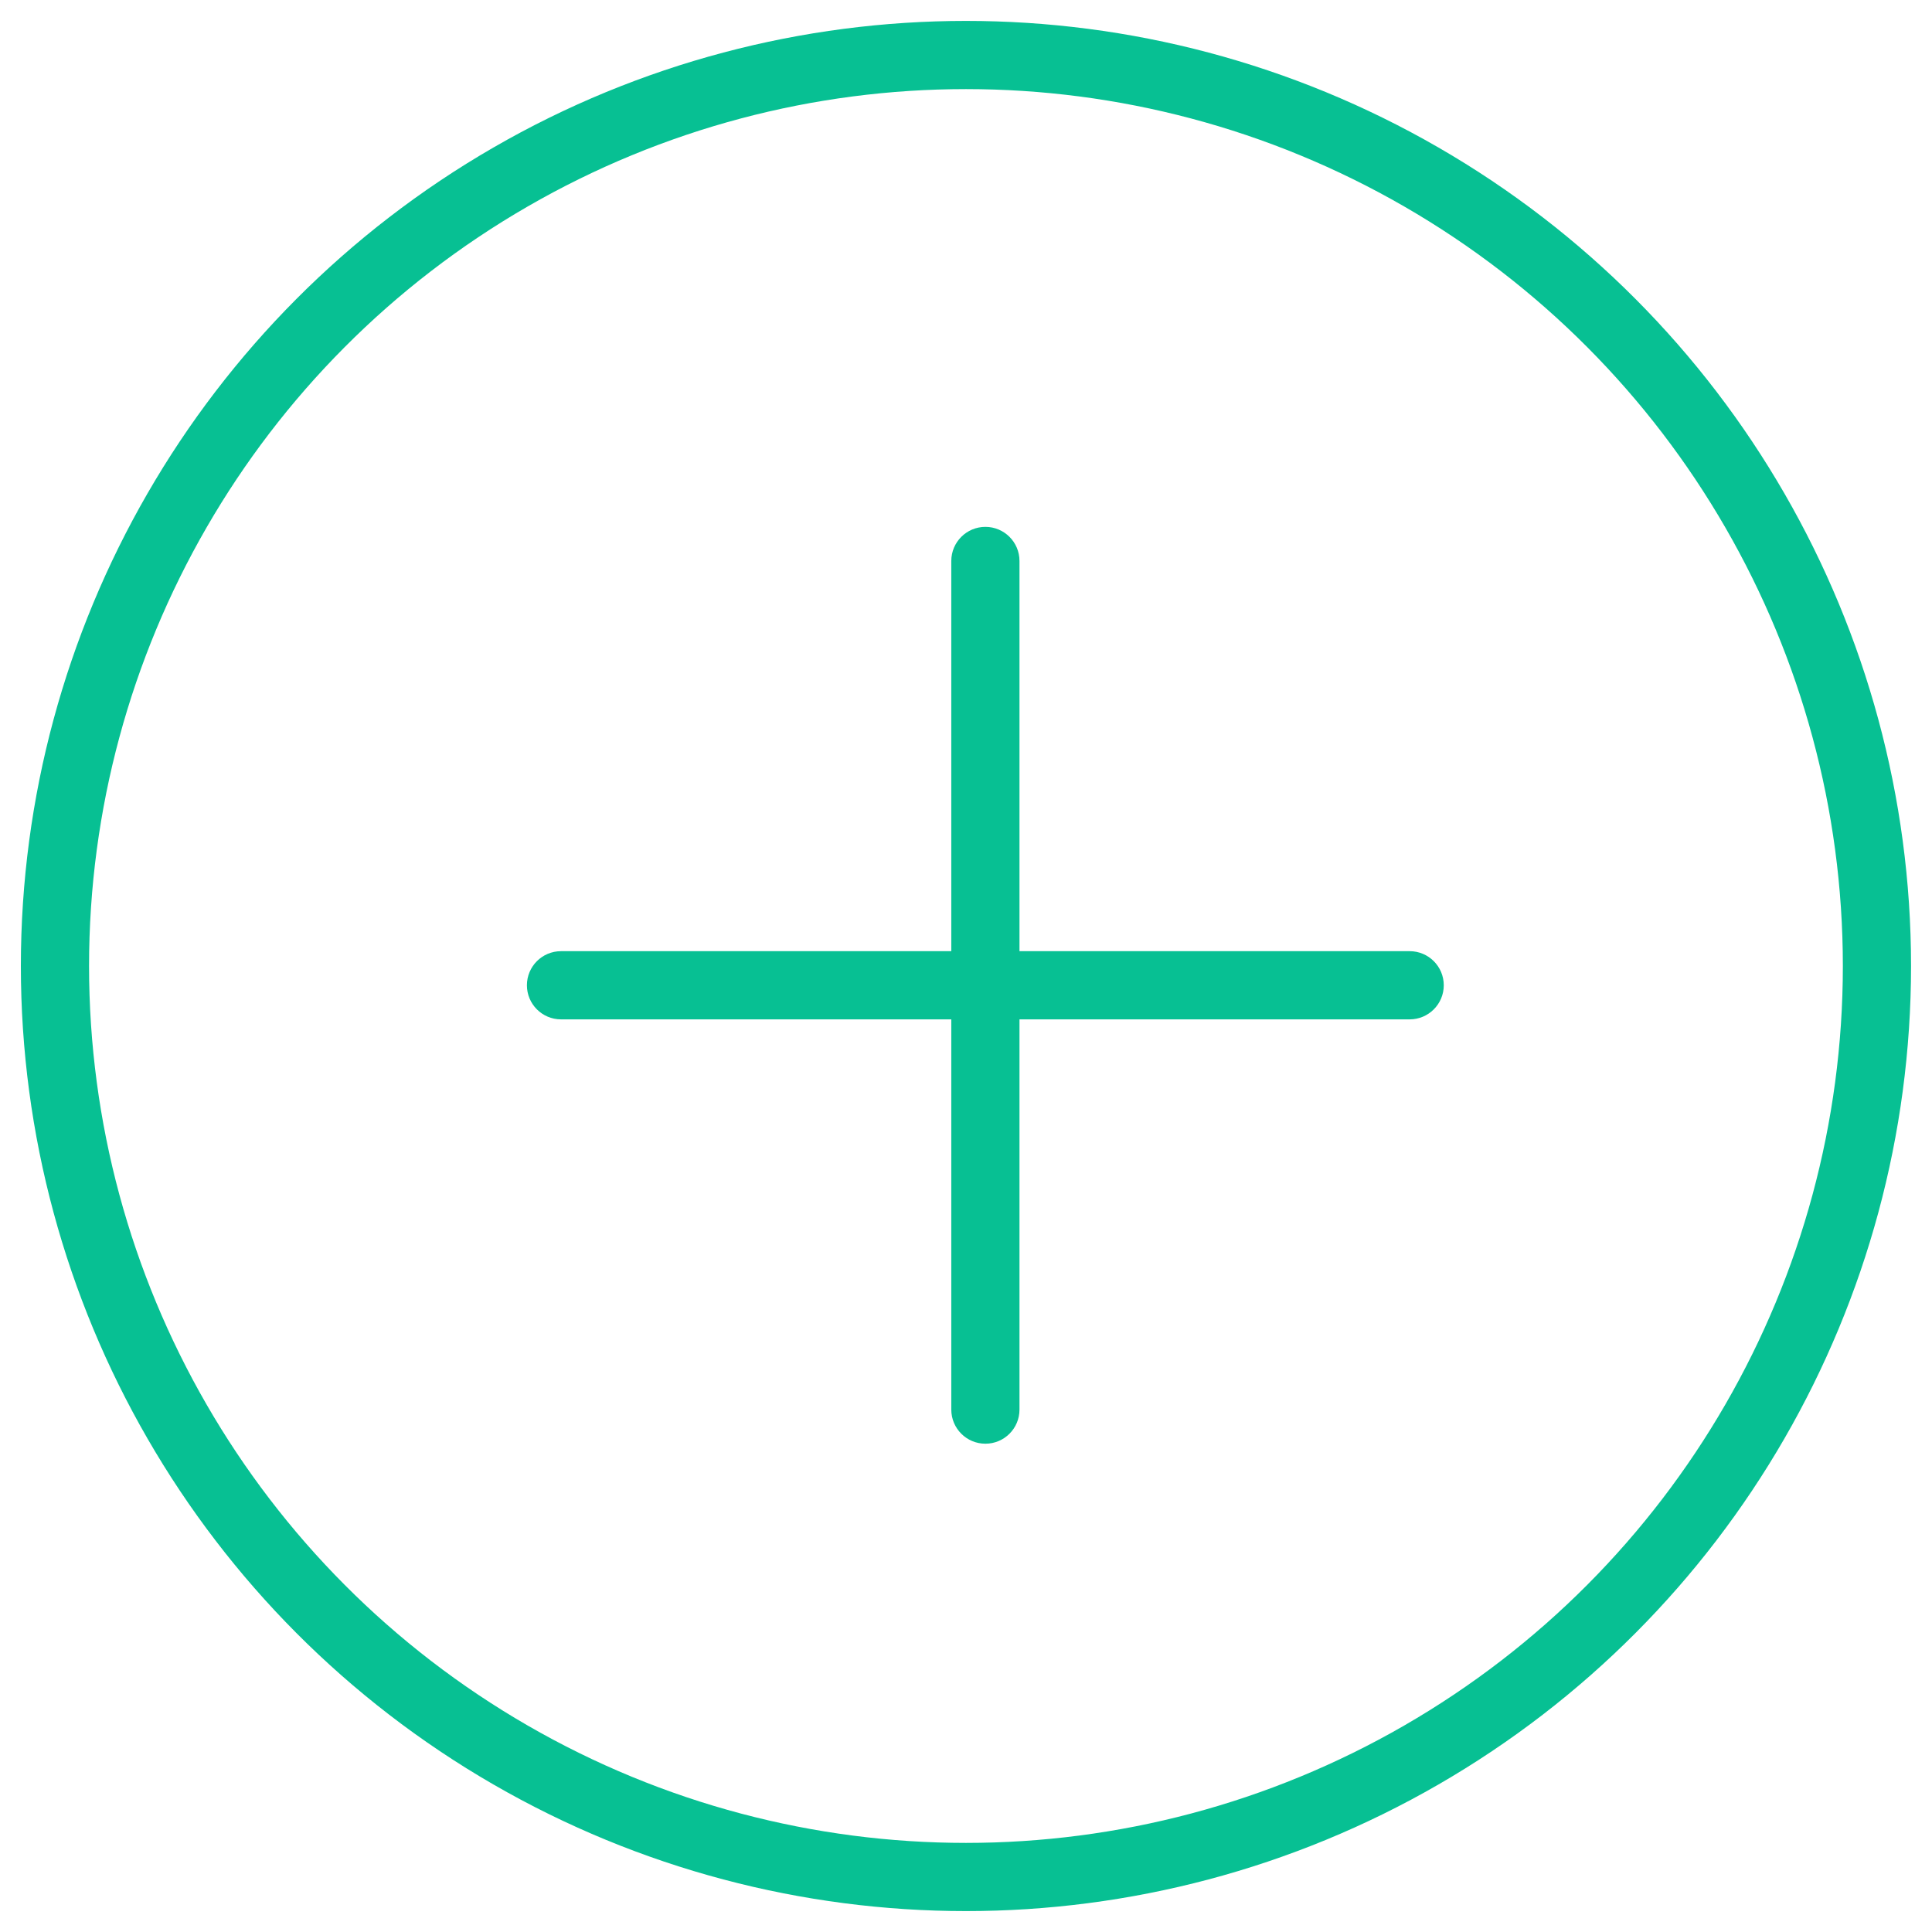 <svg width="85" height="85" viewBox="0 0 85 85" fill="none" xmlns="http://www.w3.org/2000/svg">
<circle cx="42.498" cy="42.5" r="40.08" stroke="#07C093" stroke-width="3"/>
<path fill-rule="evenodd" clip-rule="evenodd" d="M44.853 24.68C44.853 23.852 44.182 23.18 43.353 23.18C42.525 23.18 41.853 23.852 41.853 24.68V41.848H24.682C23.854 41.848 23.182 42.519 23.182 43.348C23.182 44.176 23.854 44.848 24.682 44.848H41.853V62.017C41.853 62.846 42.525 63.517 43.353 63.517C44.182 63.517 44.853 62.846 44.853 62.017V44.848H62.02C62.848 44.848 63.52 44.176 63.52 43.348C63.52 42.519 62.848 41.848 62.02 41.848H44.853V24.68Z" fill="#07C093"/>
</svg>
